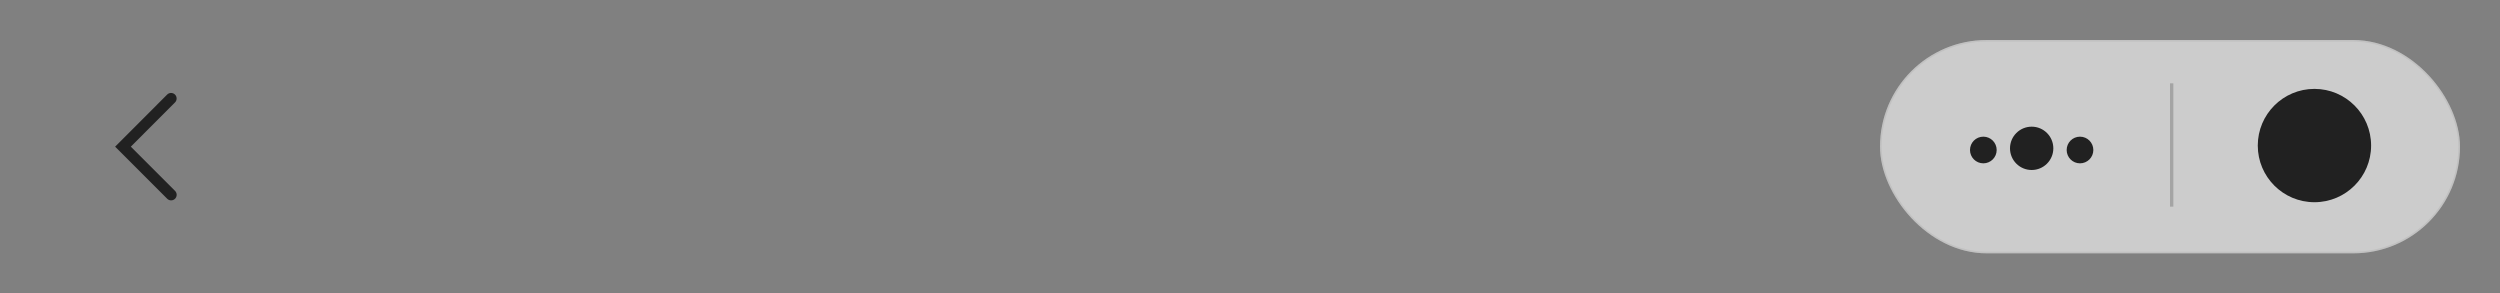 <svg width="750" height="88" viewBox="0 0 750 88" fill="none" xmlns="http://www.w3.org/2000/svg">
<rect x="0" y="0" width="750" height="88" fill="#808080" stroke="none"/>
<rect x="564" y="12" width="174" height="64" rx="32" fill="white" fill-opacity="0.597"/>
<rect x="564.25" y="12.25" width="173.5" height="63.5" rx="31.75" stroke="#979797" stroke-opacity="0.201" stroke-width="0.5"/>
<path fillRule="evenodd" clipRule="evenodd" d="M711.332 43.666C711.332 53.055 703.721 60.666 694.332 60.666C684.943 60.666 677.332 53.055 677.332 43.666C677.332 34.278 684.943 26.666 694.332 26.666C703.721 26.666 711.332 34.278 711.332 43.666ZM707.332 43.666C707.332 50.846 701.512 56.666 694.332 56.666C687.152 56.666 681.332 50.846 681.332 43.666C681.332 36.487 687.152 30.666 694.332 30.666C701.512 30.666 707.332 36.487 707.332 43.666ZM694.332 49.666C697.645 49.666 700.332 46.98 700.332 43.666C700.332 40.352 697.645 37.666 694.332 37.666C691.019 37.666 688.332 40.352 688.332 43.666C688.332 46.98 691.019 49.666 694.332 49.666Z" fill="#212121"/>
<rect x="651" y="25" width="1" height="37" fill="black" fill-opacity="0.199"/>
<path fillRule="evenodd" clipRule="evenodd" d="M609.5 51C613.09 51 616 48.09 616 44.5C616 40.91 613.09 38 609.5 38C605.91 38 603 40.91 603 44.5C603 48.09 605.91 51 609.5 51ZM599 45C599 47.209 597.209 49 595 49C592.791 49 591 47.209 591 45C591 42.79 592.791 41 595 41C597.209 41 599 42.79 599 45ZM628 45C628 47.209 626.209 49 624 49C621.791 49 620 47.209 620 45C620 42.79 621.791 41 624 41C626.209 41 628 42.79 628 45Z" fill="#212121"/>
<path d="M50.139 28.378C50.44 28.074 50.847 27.898 51.275 27.886C51.703 27.874 52.119 28.027 52.437 28.314C52.755 28.6 52.951 28.998 52.983 29.425C53.016 29.852 52.883 30.275 52.612 30.607L52.497 30.733L39.246 43.999L52.513 57.266C52.805 57.557 52.978 57.947 53 58.359C53.021 58.771 52.889 59.176 52.629 59.497L52.514 59.623C52.222 59.915 51.833 60.089 51.42 60.11C51.008 60.131 50.603 59.998 50.283 59.738L50.156 59.623L34.535 44L50.139 28.378Z" fill="#212121"/>
</svg>
